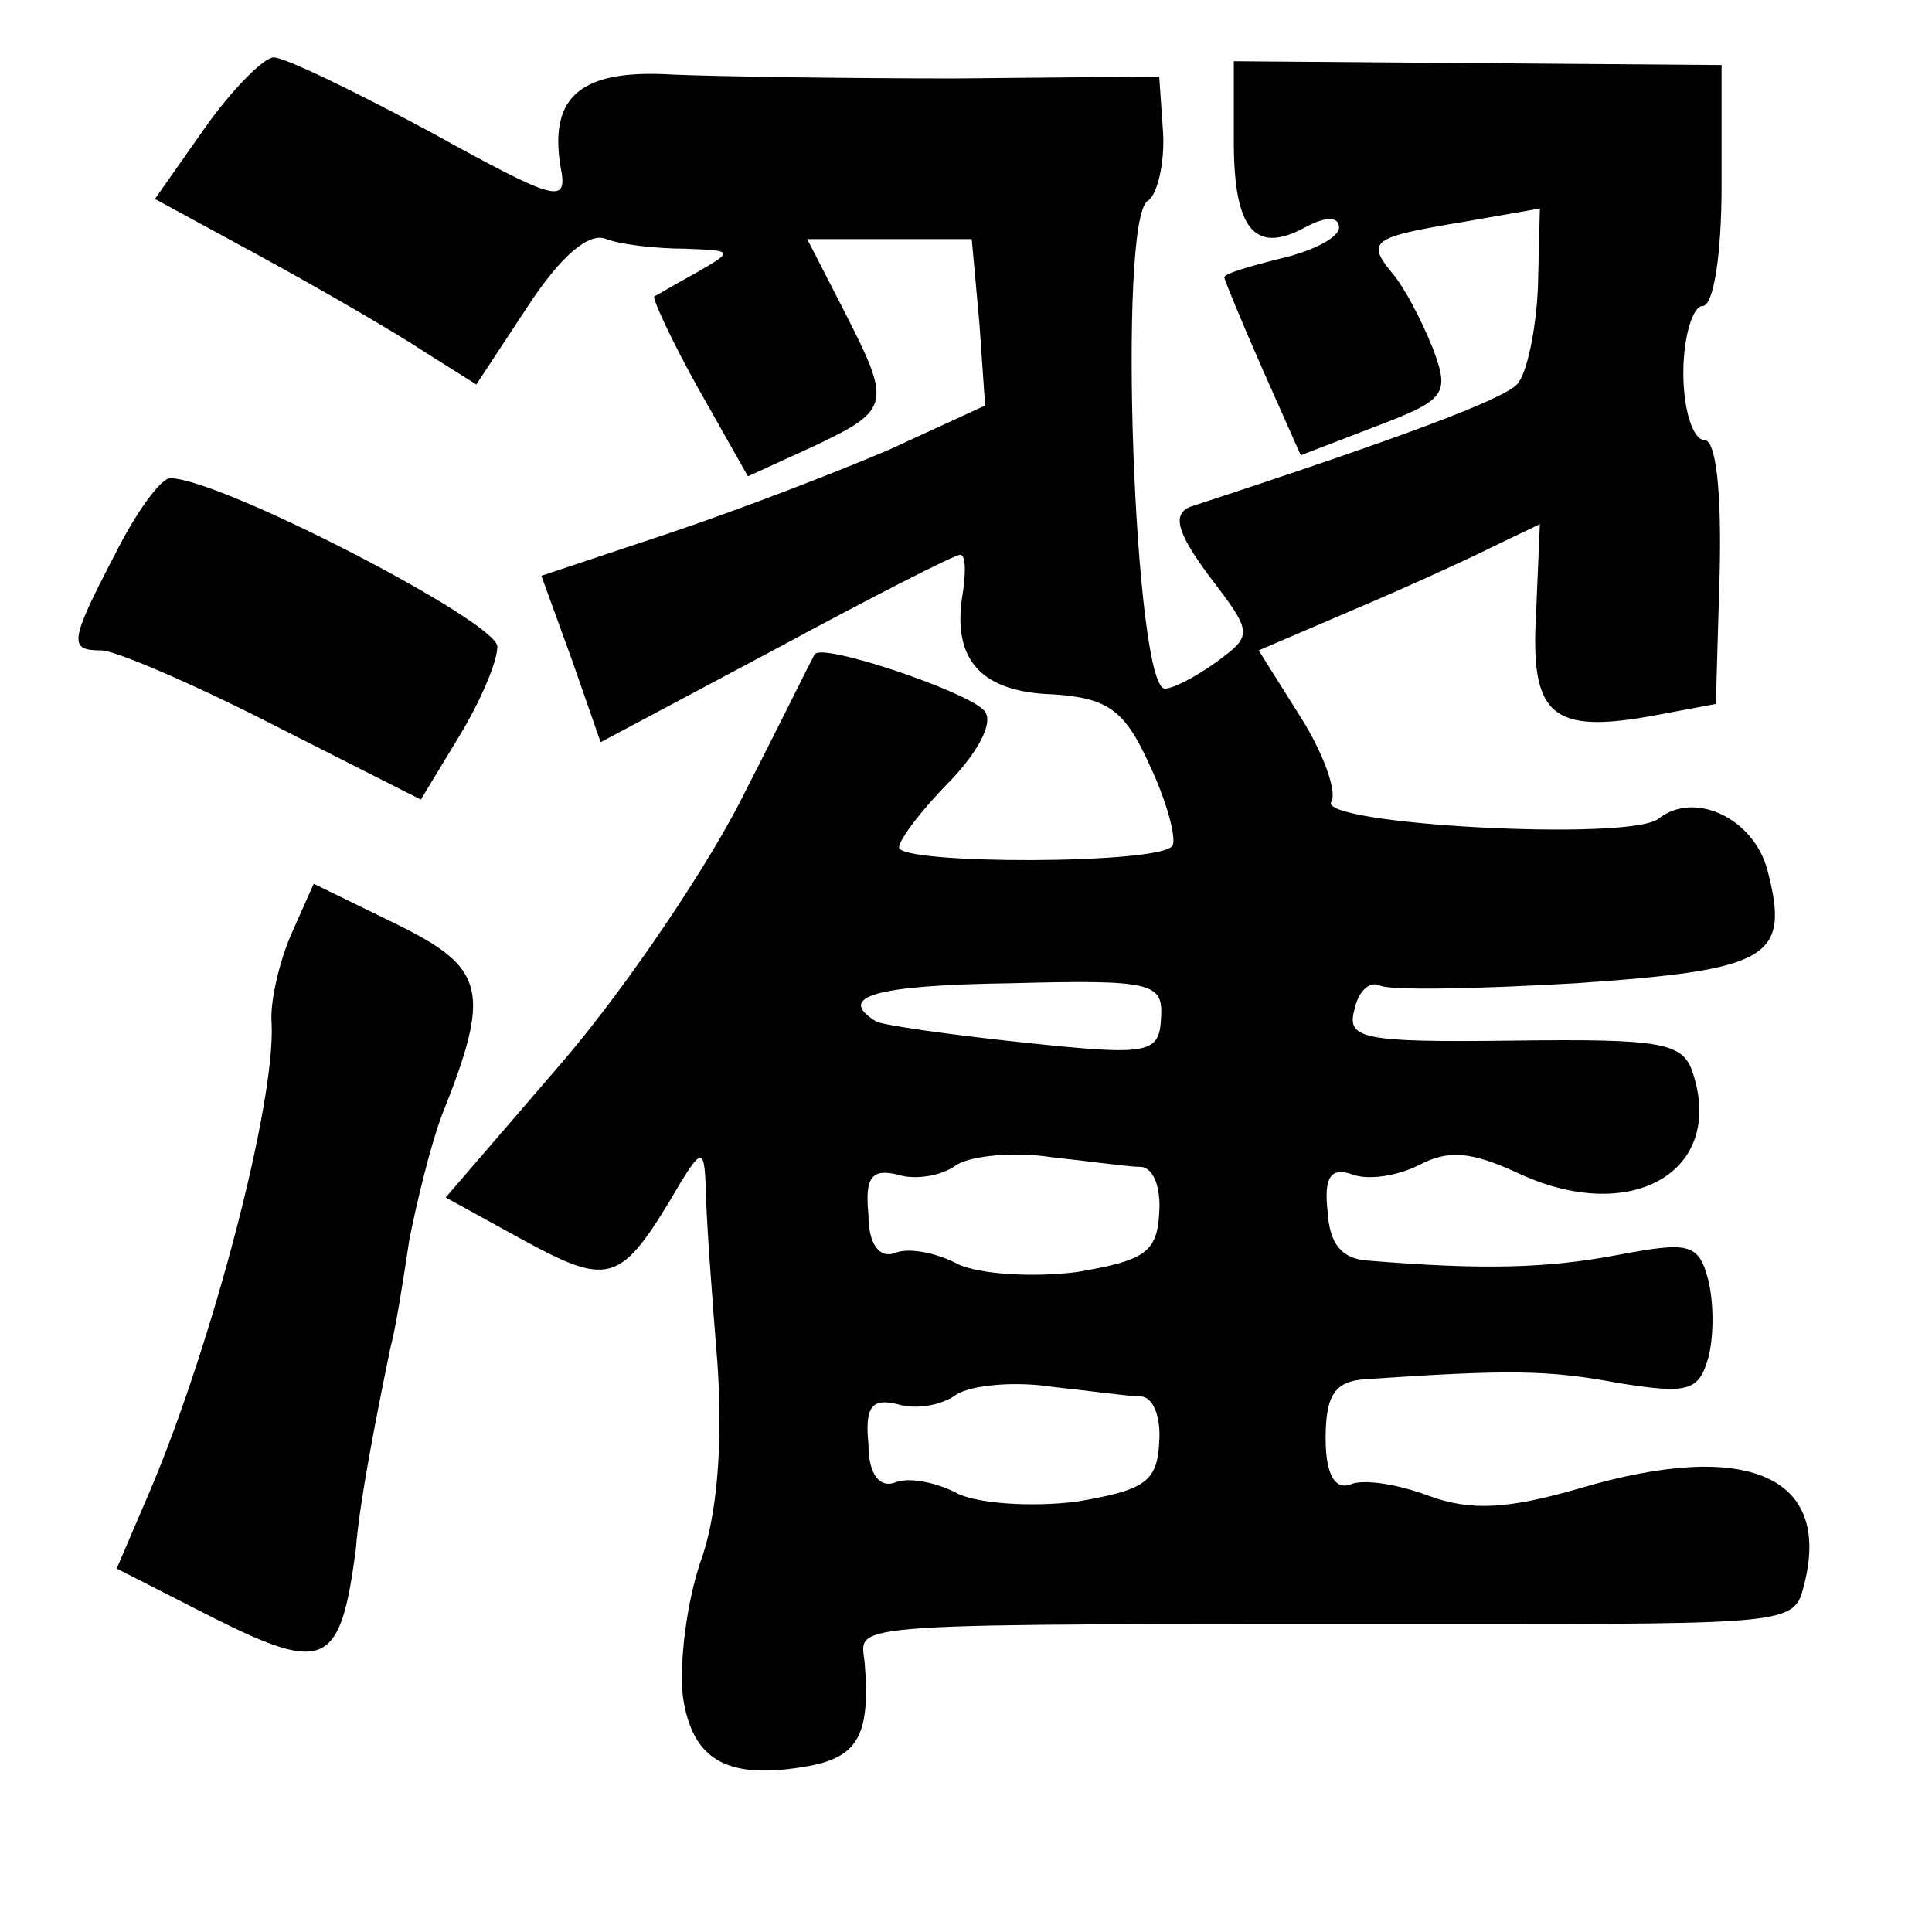 <?xml version="1.0" standalone="no"?>
<!DOCTYPE svg PUBLIC "-//W3C//DTD SVG 20010904//EN"
 "http://www.w3.org/TR/2001/REC-SVG-20010904/DTD/svg10.dtd">
<svg version="1.0" xmlns="http://www.w3.org/2000/svg"
 width="101pt" height="101pt" viewBox="0 0 101 101"
 preserveAspectRatio="xMidYMid meet">
<g transform="translate(0,101) scale(0.1,-0.1)"
fill="#000000" stroke="none">
<path d="M107 943 l-26 -37 57 -31 c31 -17 69 -39 84 -49 l27 -17 27 41 c17
26 32 39 41 35 8 -3 27 -5 41 -5 25 -1 26 -1 7 -12 -11 -6 -21 -12 -23 -13 -1
-1 9 -23 23 -48 l26 -46 35 16 c40 19 40 22 15 71 l-19 37 43 0 43 0 4 -44 3
-43 -50 -23 c-28 -12 -80 -32 -116 -44 l-66 -22 16 -44 15 -43 92 49 c50 27
93 49 96 49 3 0 3 -10 1 -22 -5 -33 10 -50 48 -51 28 -2 37 -8 50 -37 9 -19
14 -38 12 -42 -5 -10 -143 -10 -143 -1 0 4 12 20 27 35 16 17 23 32 17 37 -10
10 -84 35 -88 29 -1 -1 -17 -34 -36 -71 -18 -37 -61 -101 -95 -141 l-62 -72
40 -22 c44 -24 51 -23 77 20 17 29 18 29 19 7 0 -13 3 -54 6 -91 3 -42 0 -81
-9 -105 -7 -21 -11 -52 -9 -70 5 -34 24 -44 67 -36 25 5 31 17 28 54 -2 21
-19 20 308 20 176 0 178 0 183 20 15 57 -29 77 -117 51 -38 -11 -57 -12 -79
-4 -16 6 -34 9 -41 6 -8 -3 -13 5 -13 24 0 23 5 30 21 31 74 5 95 5 132 -2 37
-6 42 -4 47 13 3 11 3 29 0 41 -5 19 -10 20 -47 13 -37 -7 -70 -8 -131 -3 -14
1 -20 9 -21 26 -2 18 2 23 13 19 8 -3 23 -1 35 5 15 8 27 7 51 -4 59 -28 109
0 92 52 -5 16 -16 18 -94 17 -79 -1 -87 1 -83 16 2 10 8 15 13 13 4 -3 51 -2
103 1 101 7 112 13 100 59 -7 27 -38 42 -57 27 -15 -12 -179 -3 -171 9 3 5 -4
25 -16 44 l-22 35 49 21 c26 11 59 26 73 33 l25 12 -2 -47 c-3 -53 8 -63 62
-53 l32 6 2 69 c1 43 -2 69 -8 69 -6 0 -11 16 -11 35 0 19 5 35 10 35 6 0 10
28 10 63 l0 63 -127 1 -128 1 0 -42 c0 -46 11 -59 37 -45 11 6 18 6 18 0 0 -5
-13 -12 -30 -16 -16 -4 -30 -8 -30 -10 0 -1 9 -23 20 -48 l20 -45 39 15 c37
14 39 17 30 41 -6 15 -15 32 -21 39 -14 17 -11 19 37 27 l40 7 -1 -41 c-1 -23
-6 -46 -11 -51 -8 -8 -58 -27 -171 -64 -9 -4 -7 -13 10 -36 23 -30 23 -31 4
-45 -11 -8 -23 -14 -27 -14 -16 0 -25 245 -9 255 5 3 9 20 8 36 l-2 29 -106
-1 c-58 0 -124 1 -148 2 -48 3 -65 -11 -59 -48 4 -20 -1 -19 -68 18 -39 21
-76 39 -82 39 -5 0 -22 -17 -36 -37z m500 -465 c-1 -19 -6 -20 -72 -13 -38 4
-73 9 -77 11 -21 13 -1 19 71 20 74 2 79 0 78 -18z m-11 -78 c7 0 11 -11 10
-24 -1 -21 -8 -25 -43 -31 -24 -3 -51 -1 -62 4 -11 6 -26 9 -33 6 -8 -3 -14 4
-14 20 -2 20 2 24 15 21 9 -3 23 -1 31 5 8 5 31 7 50 4 19 -2 40 -5 46 -5z m0
-120 c7 0 11 -11 10 -24 -1 -21 -8 -25 -43 -31 -24 -3 -51 -1 -62 4 -11 6 -26
9 -33 6 -8 -3 -14 4 -14 20 -2 20 2 24 15 21 9 -3 23 -1 31 5 8 5 31 7 50 4
19 -2 40 -5 46 -5z"/>
<path d="M60 720 c-24 -46 -24 -50 -7 -50 7 0 47 -17 90 -39 l77 -39 20 33
c11 18 20 39 20 47 0 13 -145 88 -171 88 -5 0 -18 -18 -29 -40z"/>
<path d="M152 521 c-6 -14 -11 -35 -10 -46 2 -42 -31 -167 -63 -243 l-18 -42
51 -26 c58 -29 66 -25 74 36 2 25 10 66 18 105 3 11 7 37 10 57 4 20 11 49 17
65 26 65 23 77 -24 100 l-43 21 -12 -27z"/>
</g>
</svg>
